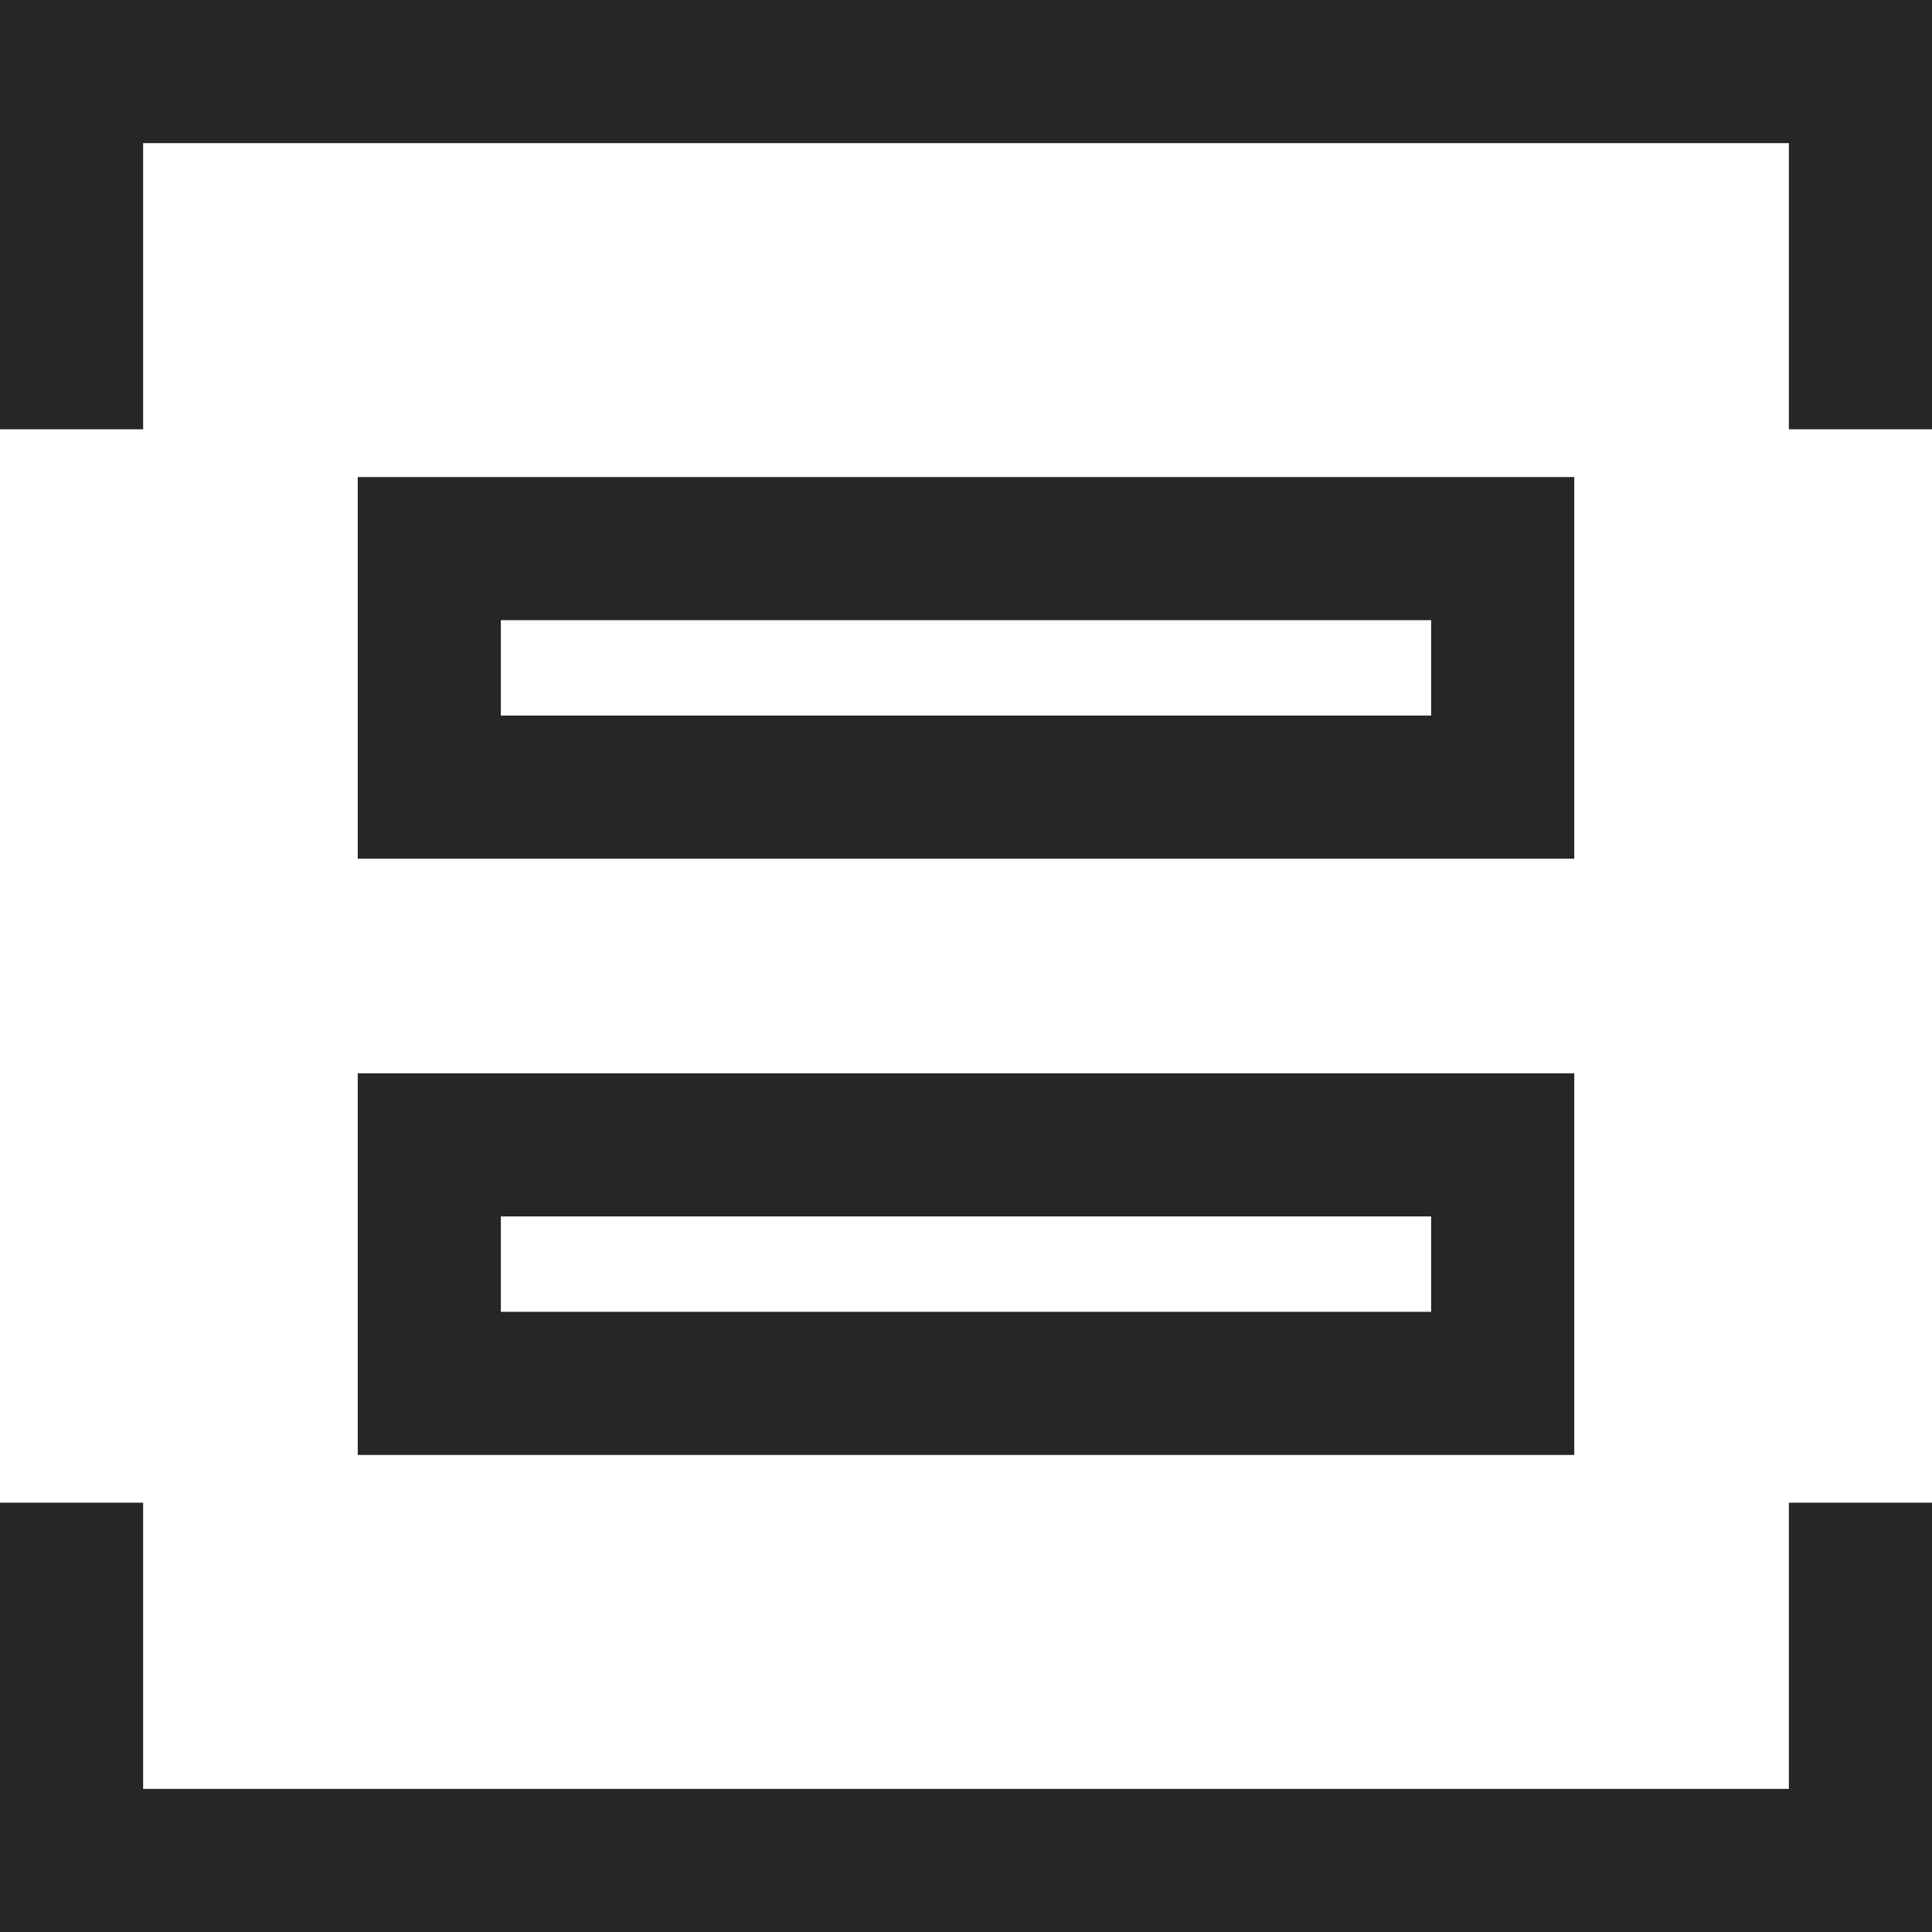 <svg width="24" height="24" viewBox="0 0 24 24" fill="none" xmlns="http://www.w3.org/2000/svg">
<path fill-rule="evenodd" clip-rule="evenodd" d="M0 0H24V5.333H22.222V1.778H1.778V5.333H0V0Z" fill="black" fill-opacity="0.85"/>
<path fill-rule="evenodd" clip-rule="evenodd" d="M0 24H24V18.667H22.222V22.222H1.778V18.667H0V24Z" fill="black" fill-opacity="0.85"/>
<path fill-rule="evenodd" clip-rule="evenodd" d="M4.444 5.926H19.556V10.667H4.444V5.926ZM6.222 7.704V8.889H17.778V7.704H6.222Z" fill="black" fill-opacity="0.85"/>
<path fill-rule="evenodd" clip-rule="evenodd" d="M4.444 13.333H19.556V18.074H4.444V13.333ZM6.222 15.111V16.296H17.778V15.111H6.222Z" fill="black" fill-opacity="0.85"/>
</svg>
